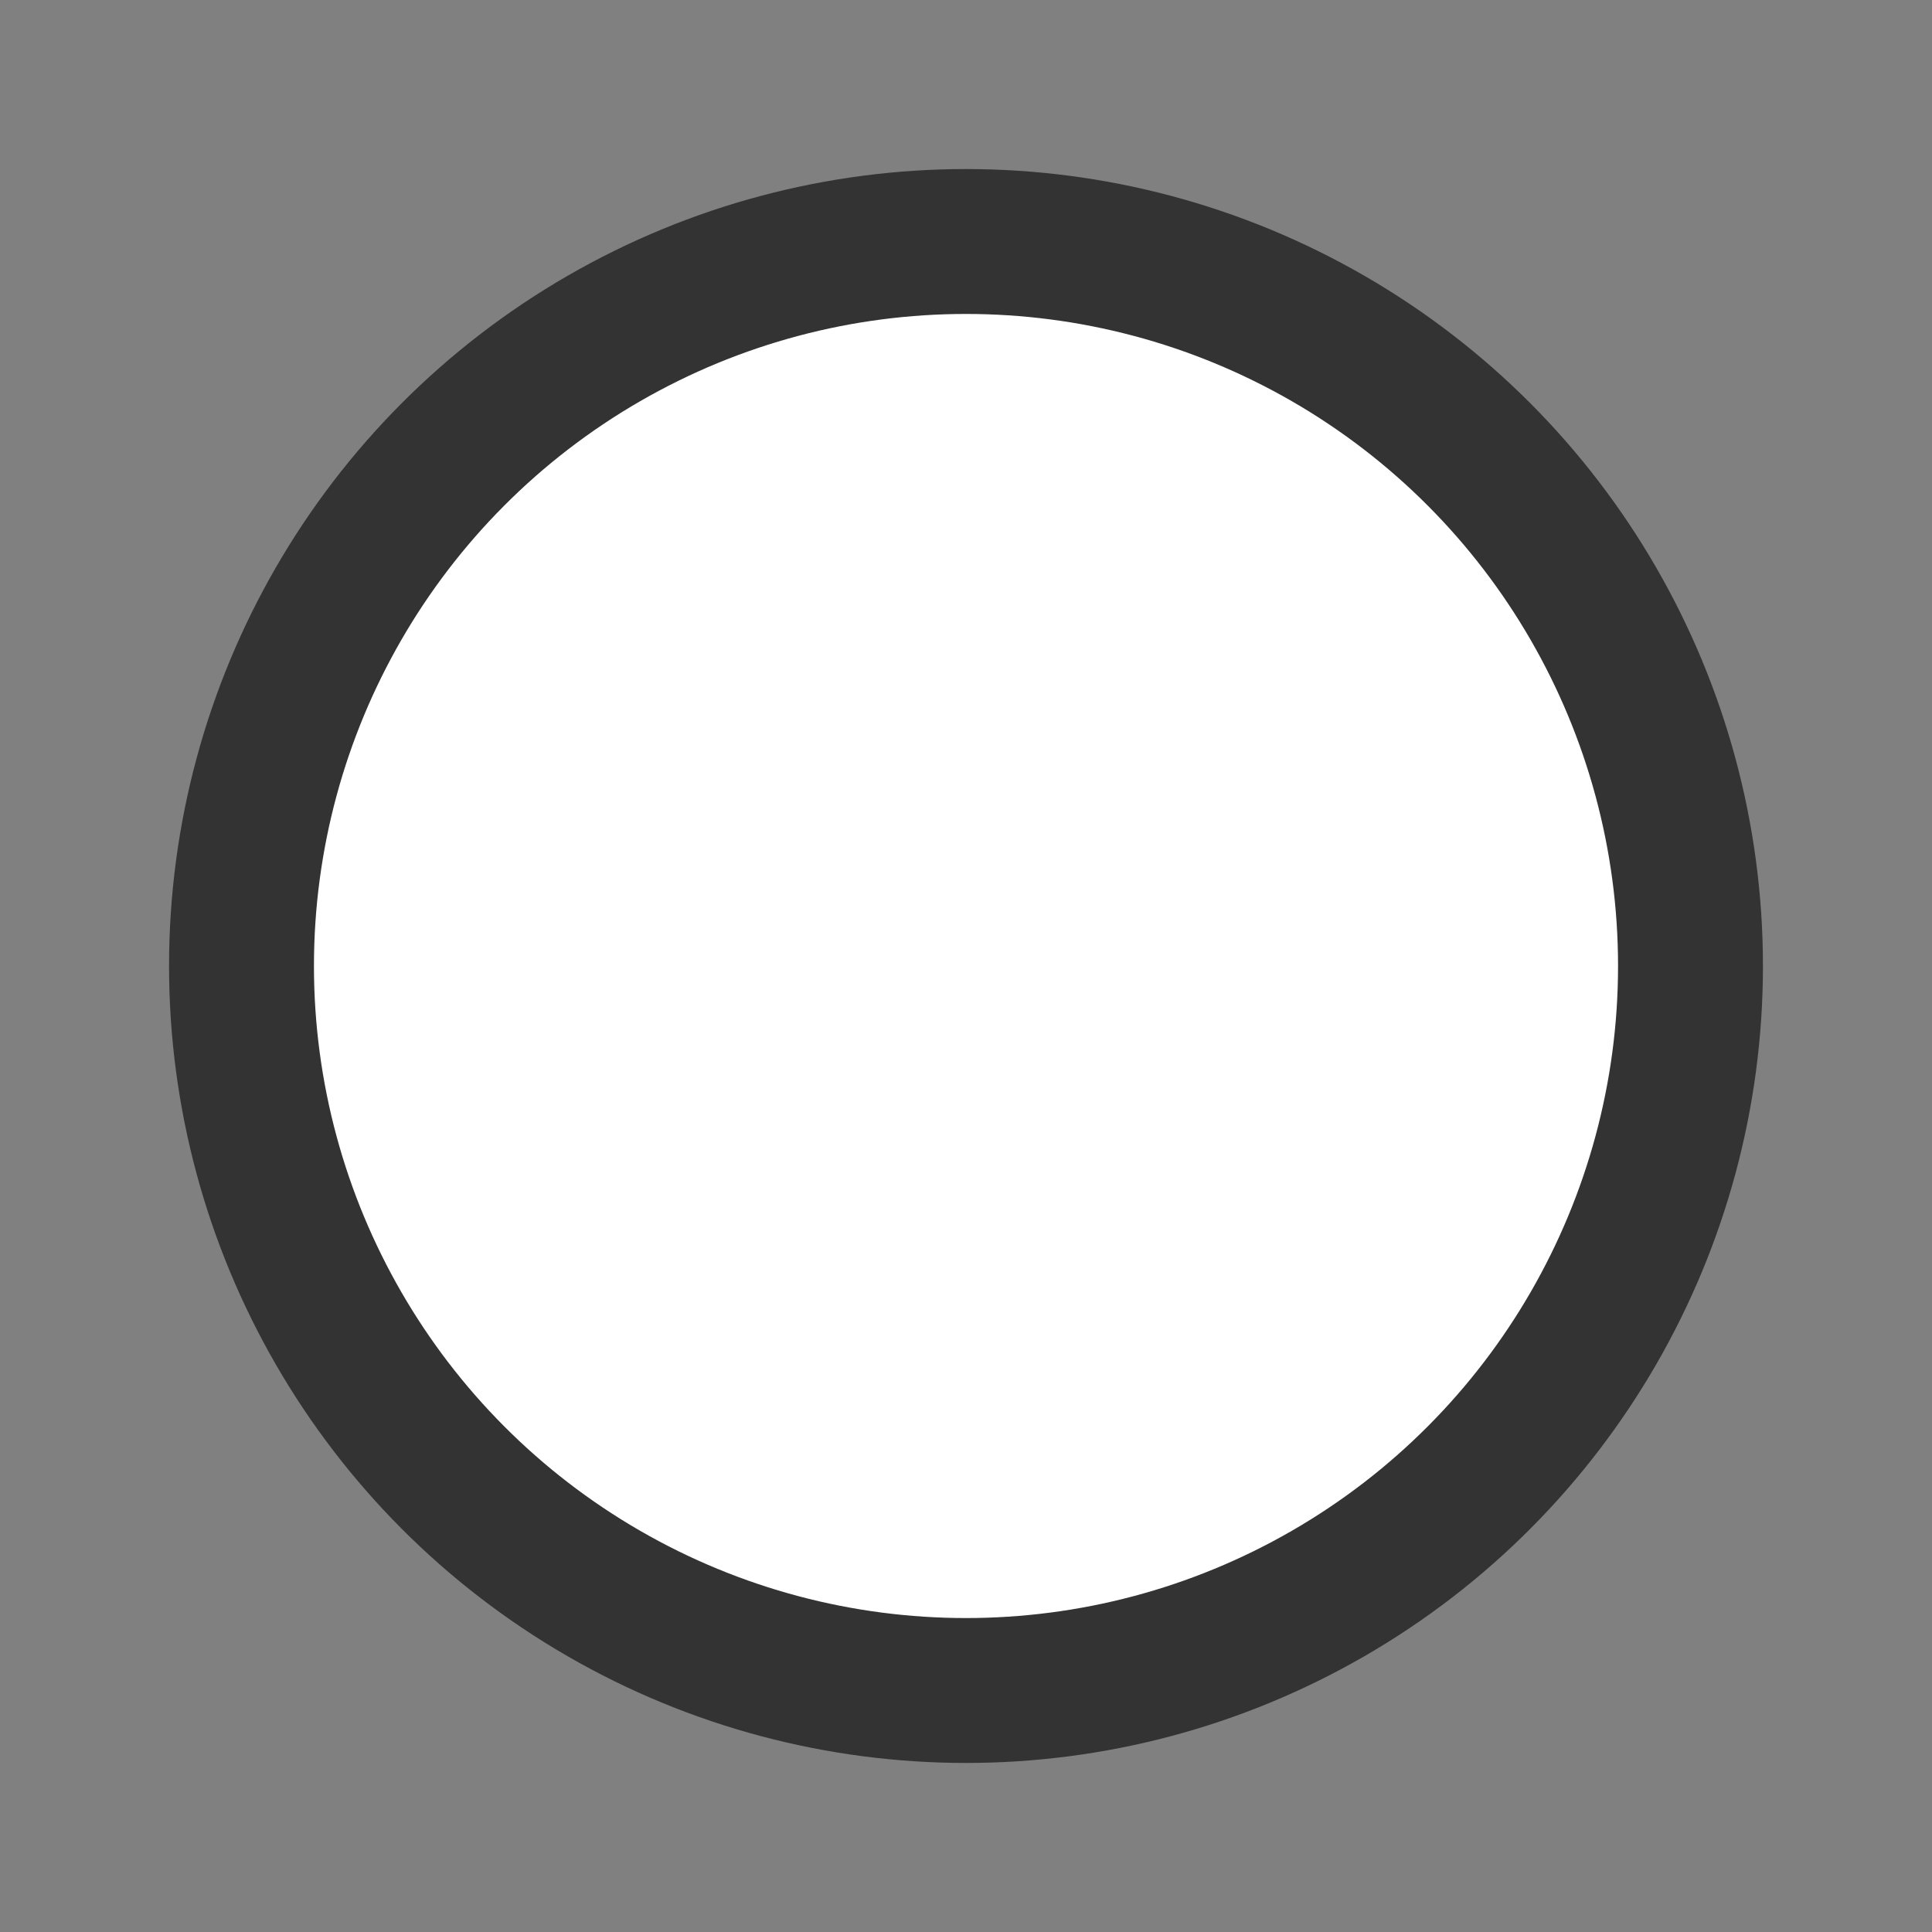         <svg height="40" version="1.1" width="40" xmlns="http://www.w3.org/2000/svg">
          <rect width="100%" height="100%" fill="#808080" stroke="none"/>
          <circle cx="20" cy="20" r="15" fill="#ffffff" stroke="#333333" stroke-width="3" stroke-linecap="round" stroke-linejoin="round" stroke-opacity="1" id="svg_1" style="-webkit-tap-highlight-color: rgba(0, 0, 0, 0); stroke-linecap: round; stroke-linejoin: round; stroke-opacity: 1;"></circle>
        </svg>